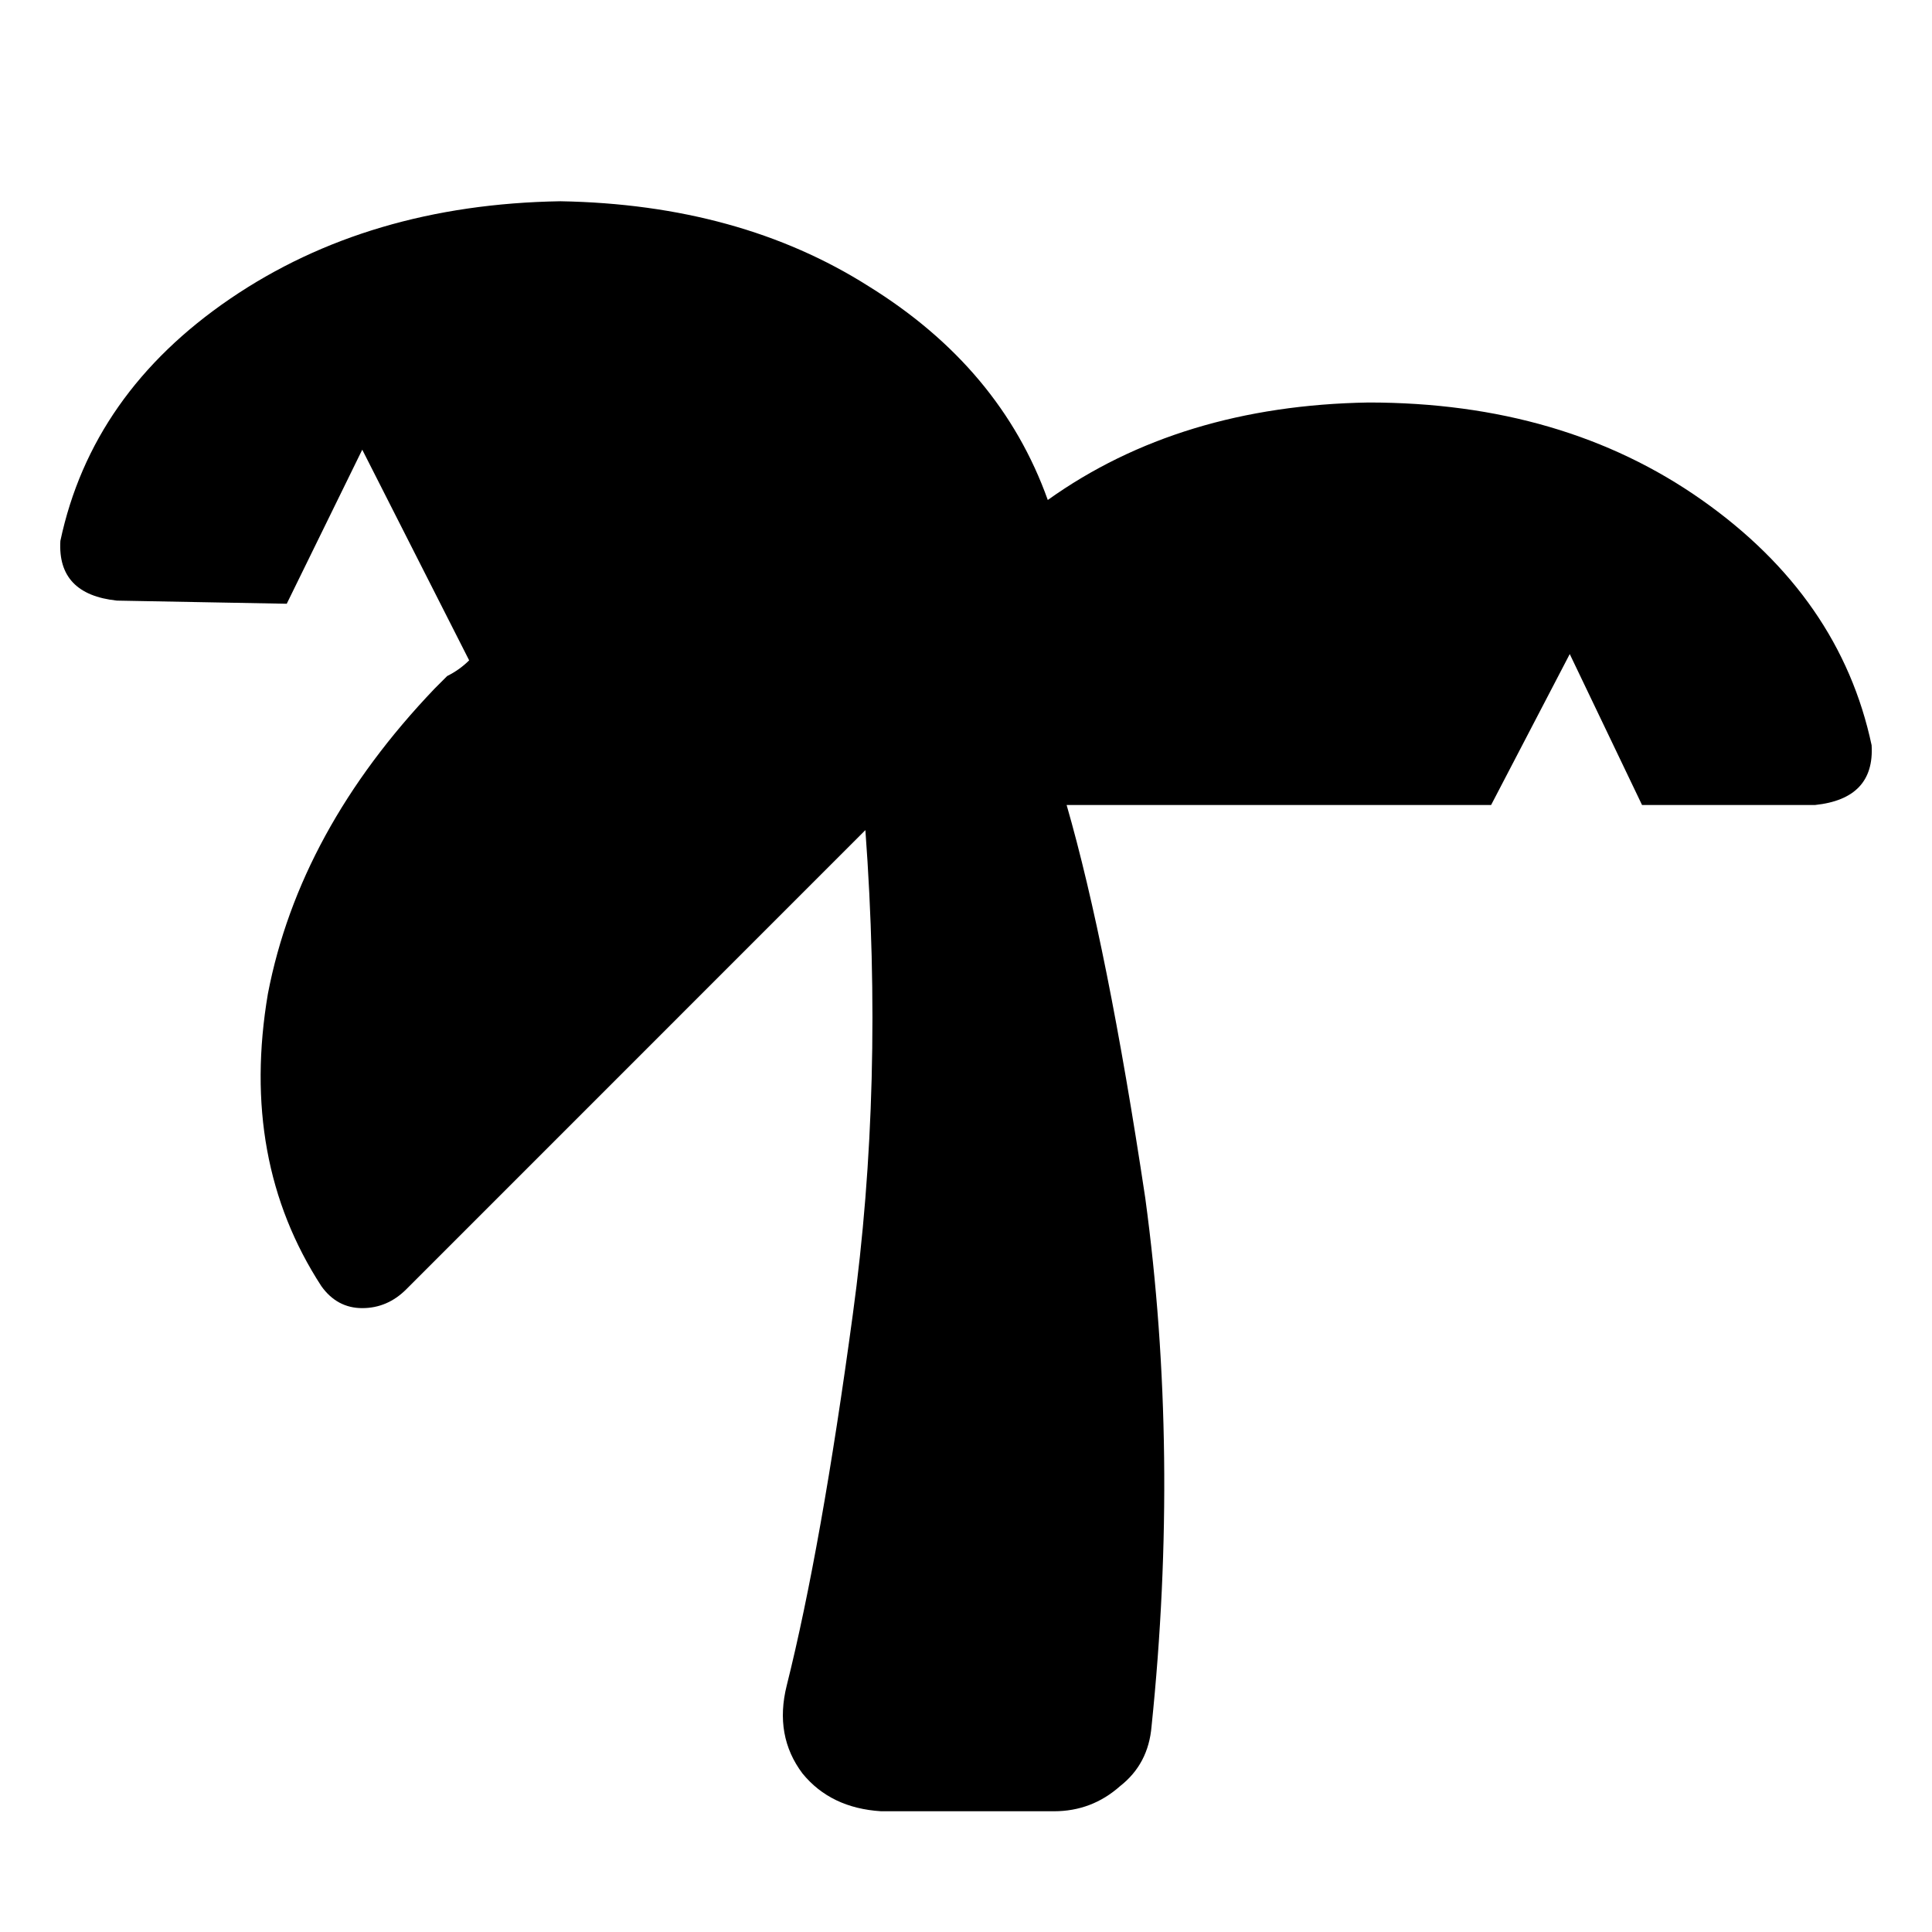 <svg width="24" height="24" viewBox="0 0 24 24" xmlns="http://www.w3.org/2000/svg">
<path d="M23.25 9.258C23.276 9.701 23.042 9.948 22.547 10H20.398L19.5 8.125L18.523 10H13.25C13.588 11.172 13.914 12.8 14.227 14.883C14.513 16.992 14.539 19.18 14.305 21.445C14.279 21.758 14.148 22.005 13.914 22.188C13.68 22.396 13.406 22.5 13.094 22.5H10.945C10.529 22.474 10.203 22.318 9.969 22.031C9.734 21.719 9.669 21.354 9.773 20.938C10.06 19.792 10.333 18.255 10.594 16.328C10.854 14.427 10.906 12.422 10.75 10.312L5.047 16.016C4.891 16.172 4.708 16.25 4.5 16.25C4.292 16.25 4.122 16.159 3.992 15.977C3.315 14.935 3.094 13.724 3.328 12.344C3.589 10.99 4.279 9.727 5.398 8.555C5.451 8.503 5.503 8.451 5.555 8.398C5.659 8.346 5.75 8.281 5.828 8.203L4.5 5.586L3.562 7.5L1.453 7.461C0.958 7.409 0.724 7.161 0.75 6.719C1.01 5.495 1.714 4.492 2.859 3.711C4.005 2.93 5.372 2.526 6.961 2.5C8.445 2.526 9.721 2.878 10.789 3.555C11.883 4.232 12.625 5.117 13.016 6.211C14.109 5.43 15.438 5.026 17 5C18.615 5 19.995 5.404 21.141 6.211C22.287 7.018 22.99 8.034 23.25 9.258Z" />
</svg>
